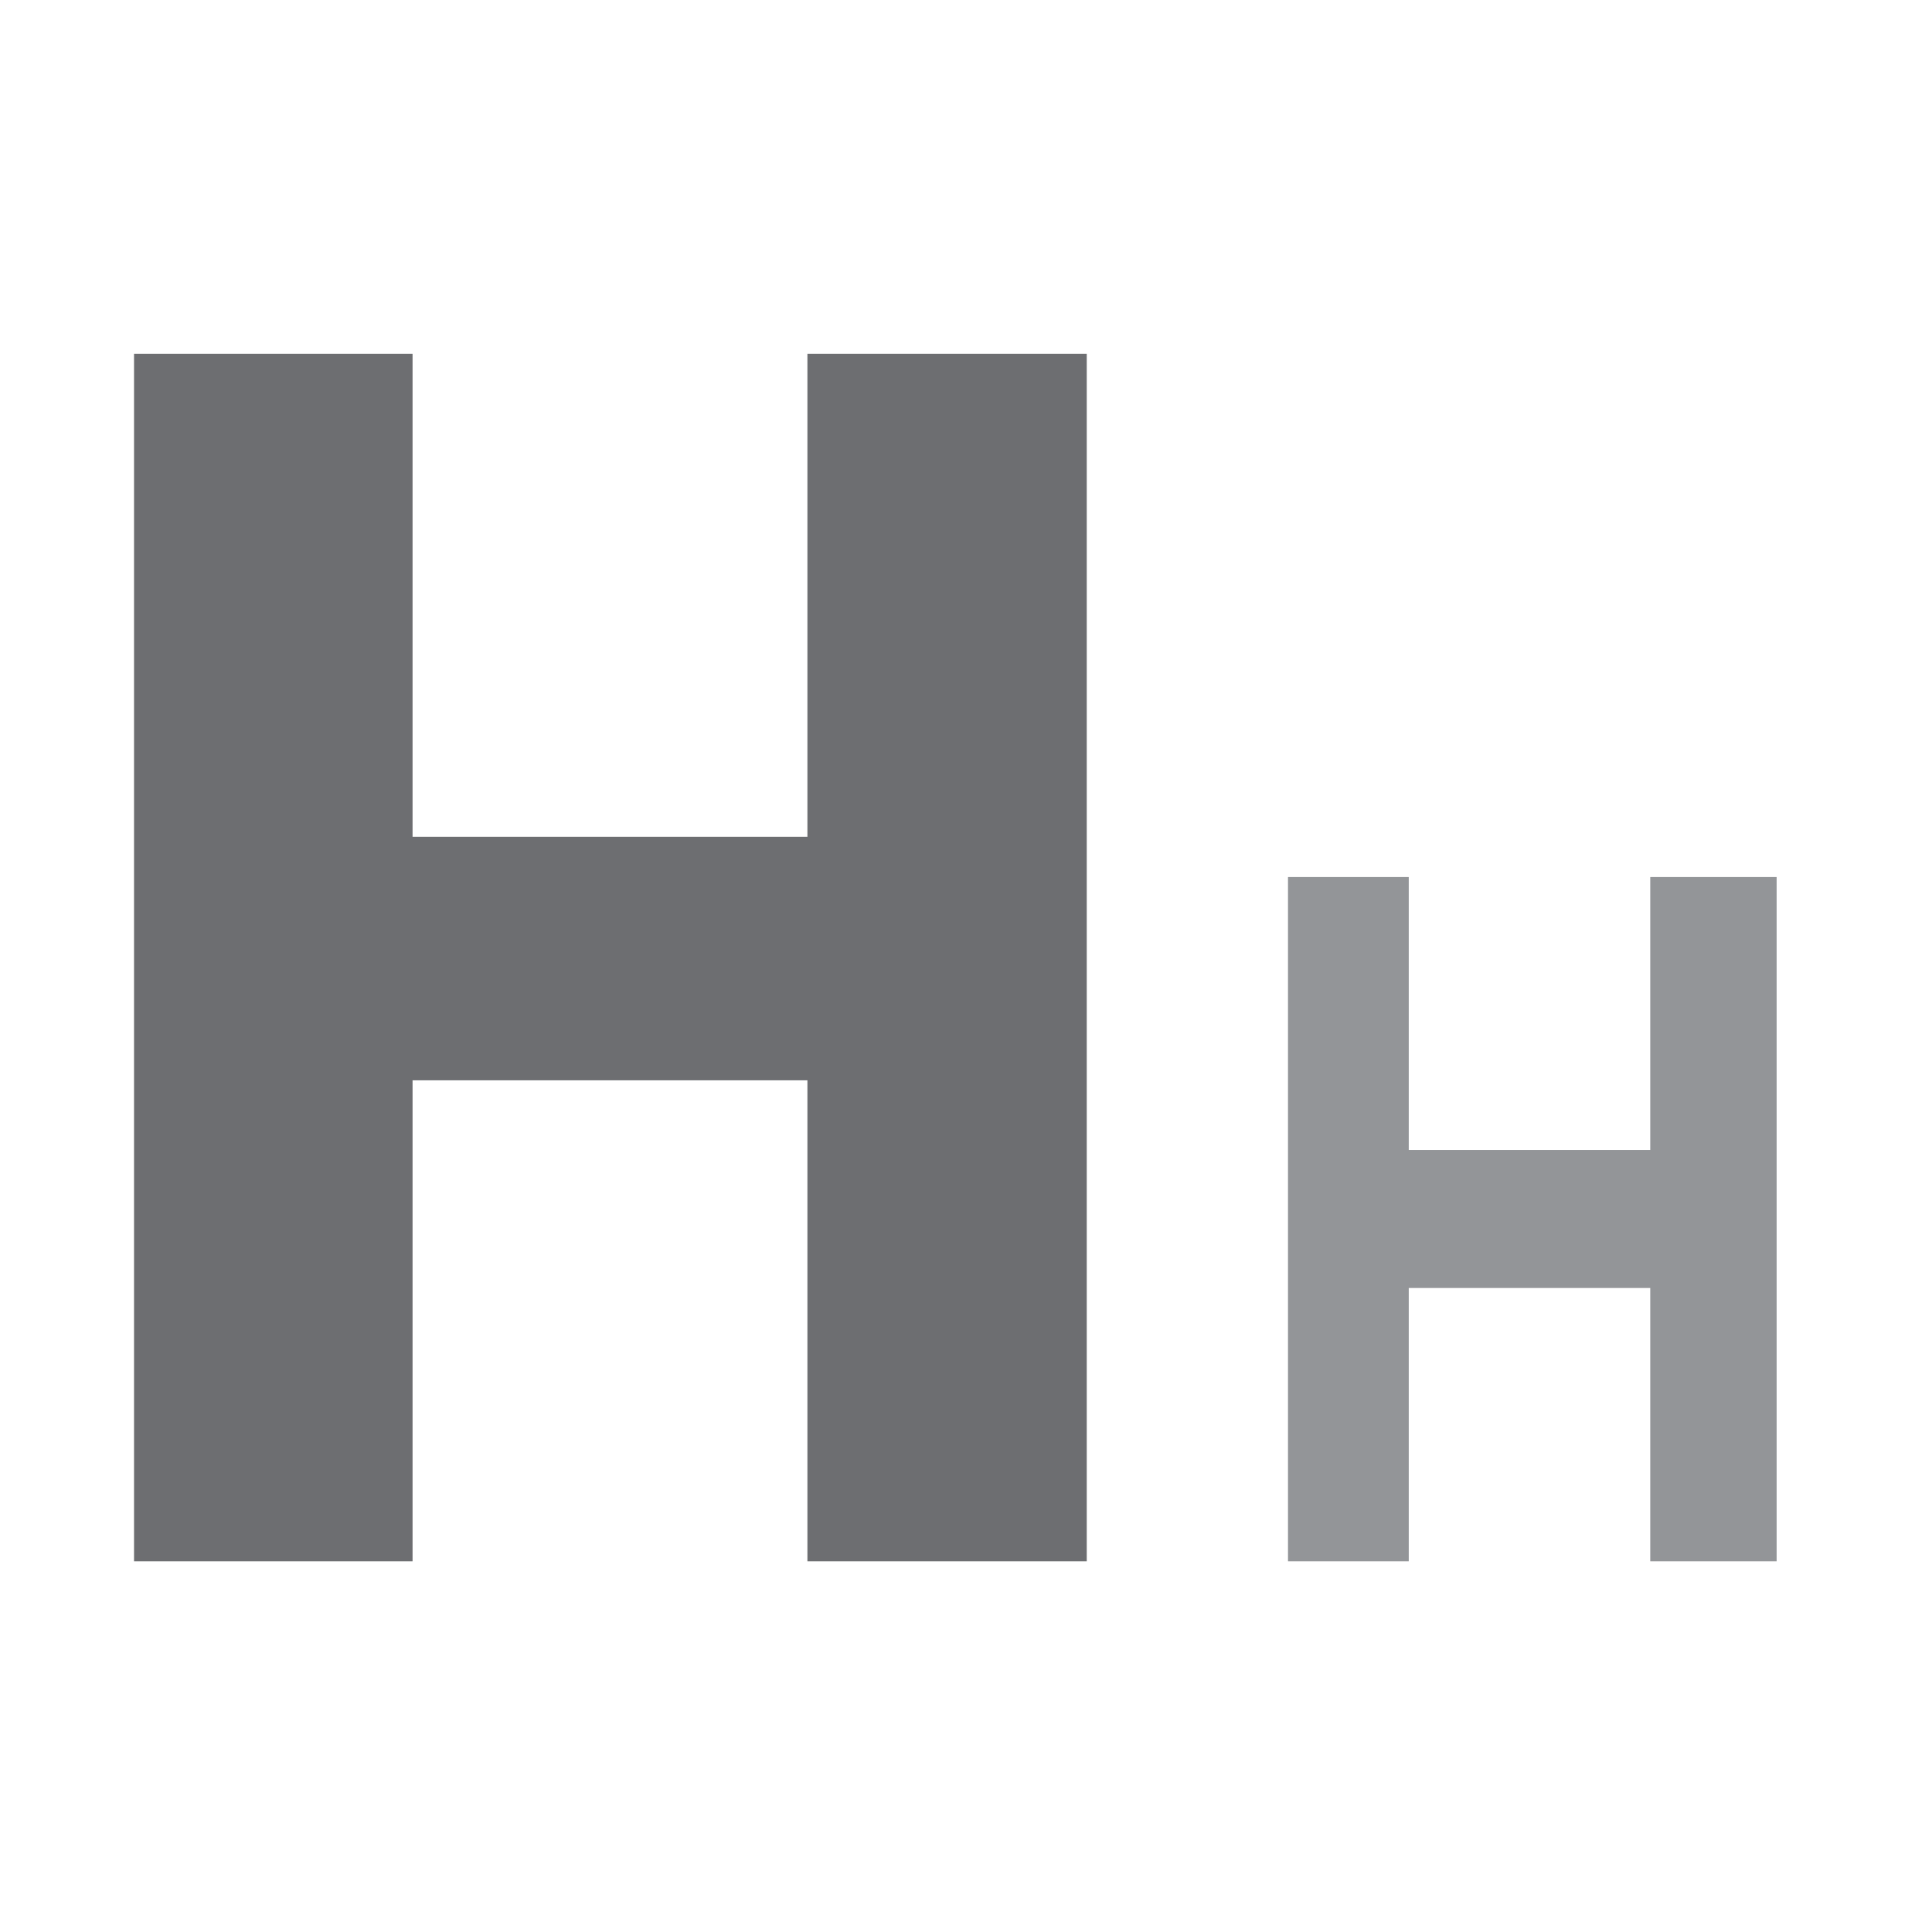 <svg id="Layer_1" data-name="Layer 1" xmlns="http://www.w3.org/2000/svg" viewBox="0 0 48 48"><defs><style>.cls-1{fill:#6d6e71;}.cls-2{fill:#939598;}</style></defs><title>Artboard 1 copy 10</title><path class="cls-1" d="M10.25,38.79H3.33v-30h6.92v12h9.81v-12H27v30H20.06V26.84H10.25Z"/><path class="cls-2" d="M35,38.79H32v-17h3v6.78h6V21.79h3.14v17H41V32H35Z"/></svg>